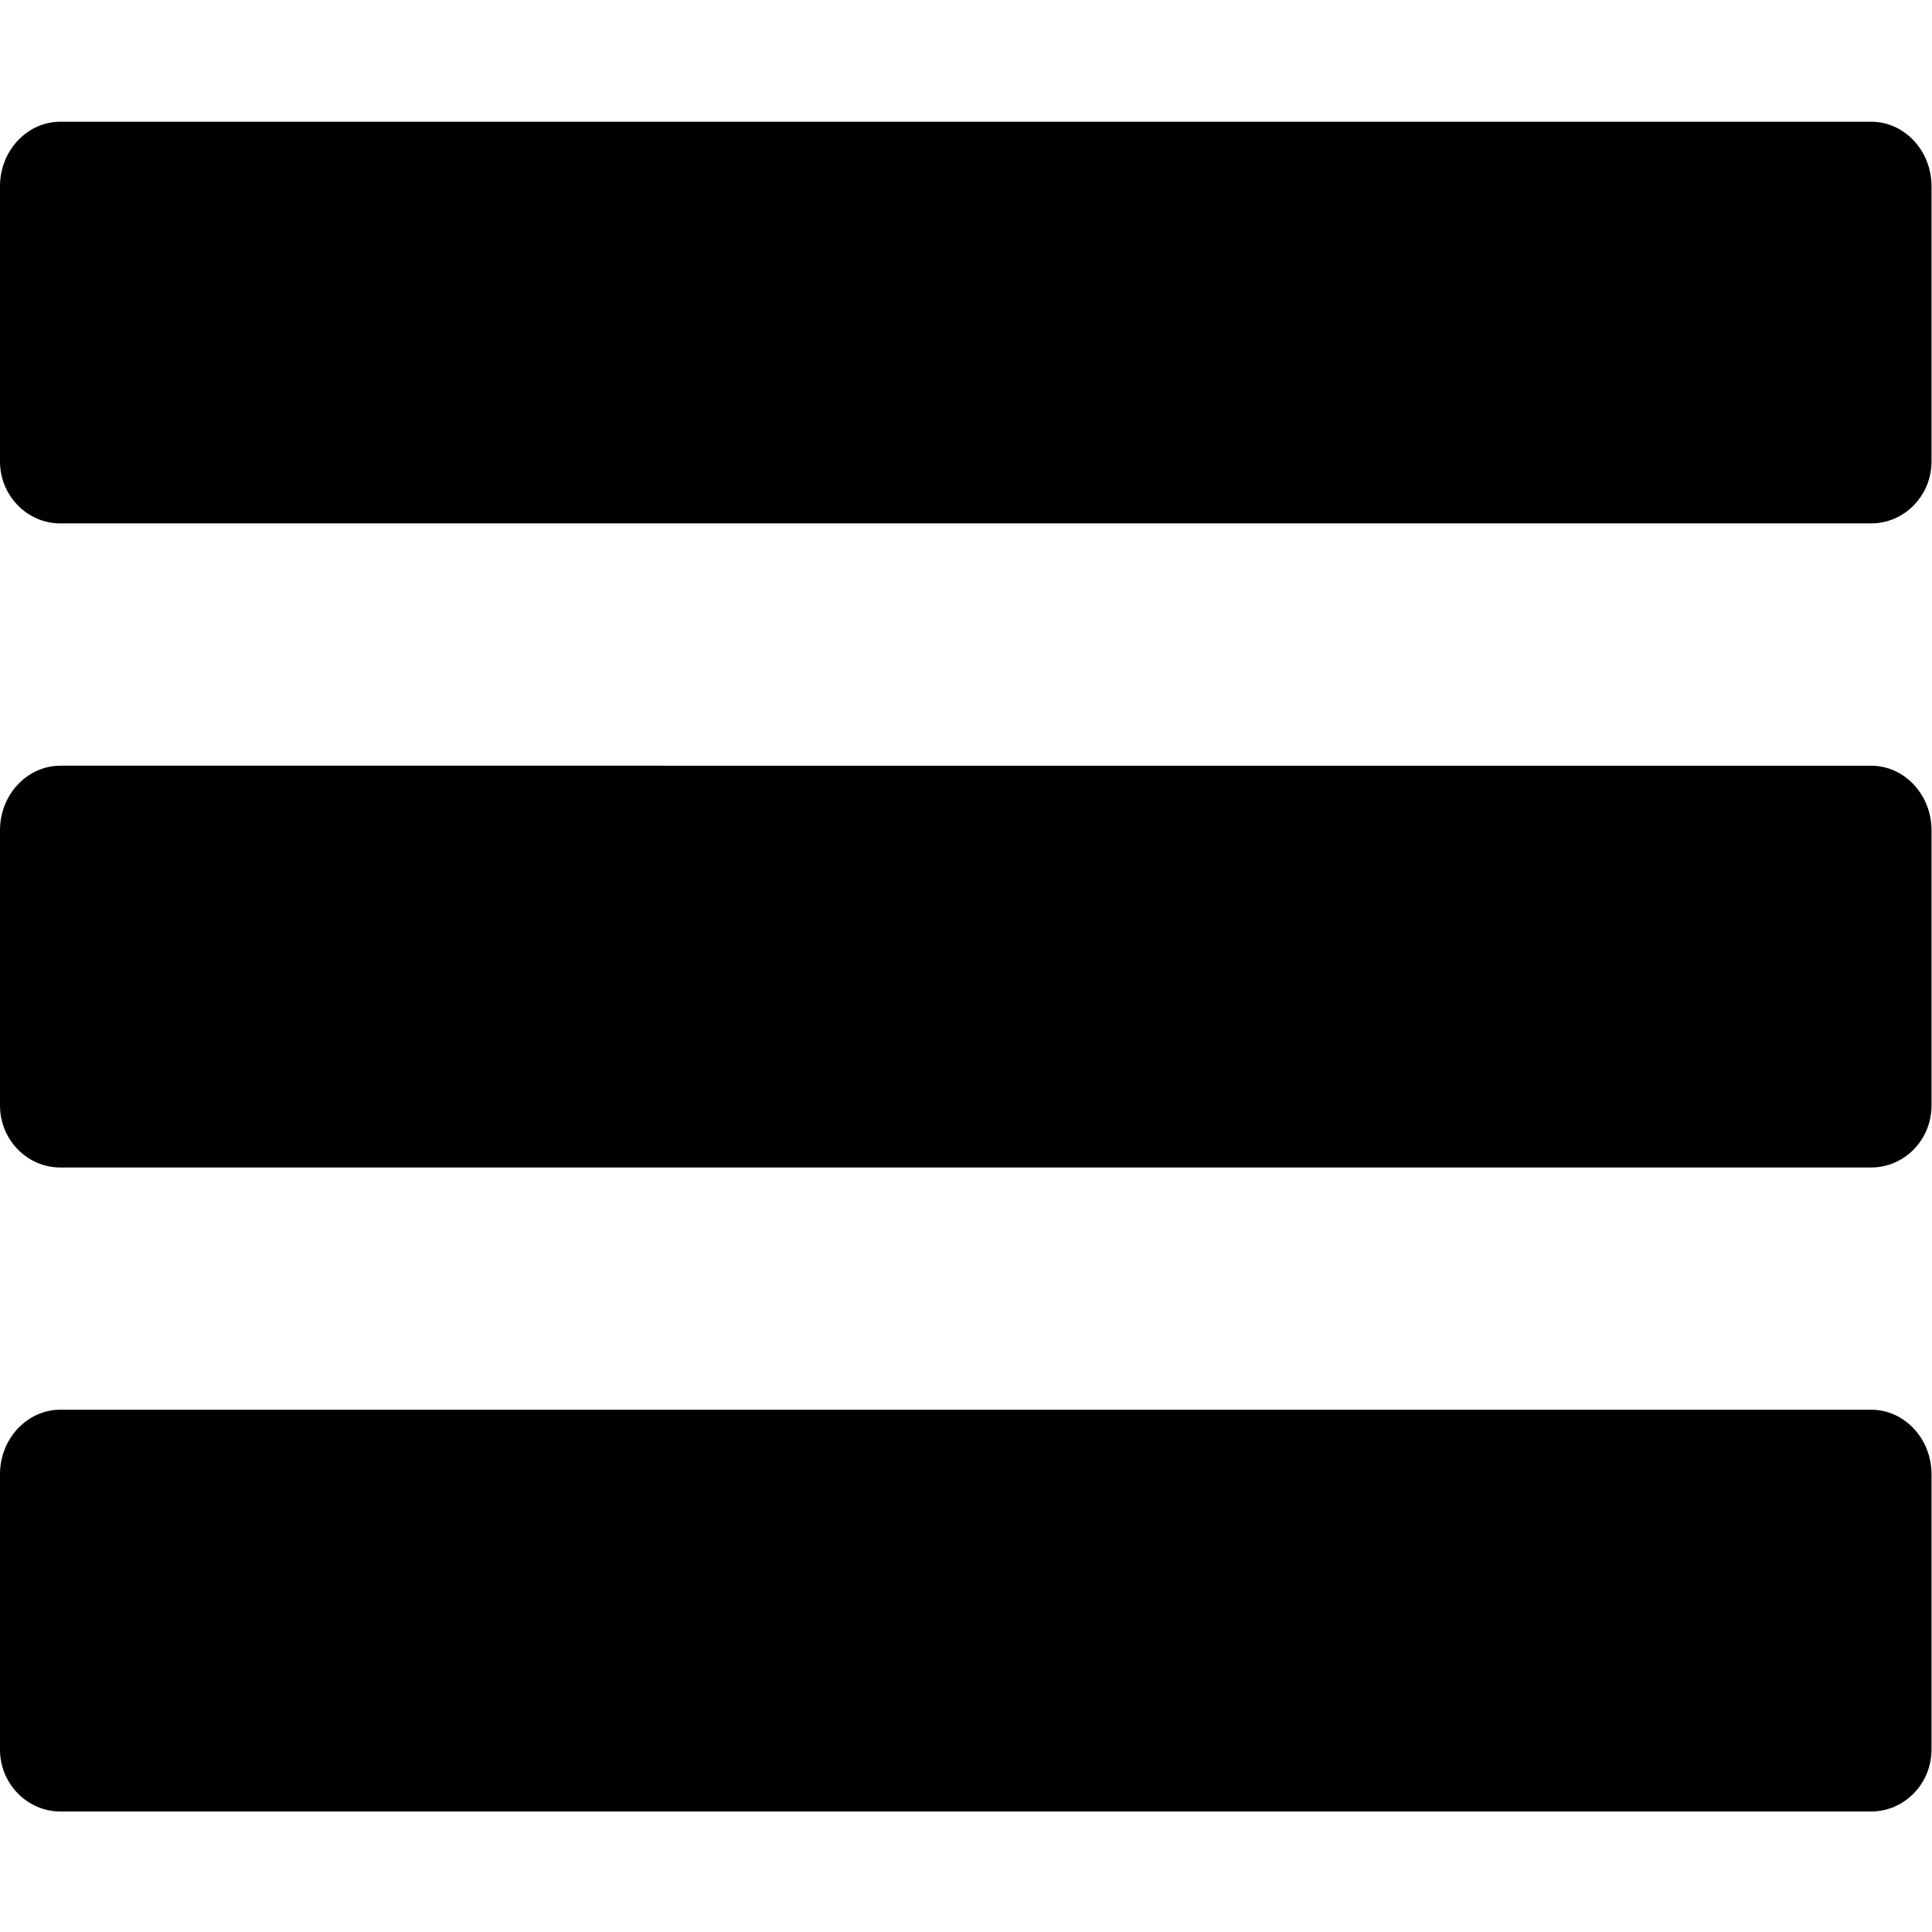 <?xml version="1.0" encoding="UTF-8" standalone="no"?>
<svg
   xmlns:dc="http://purl.org/dc/elements/1.1/"
   xmlns:cc="http://creativecommons.org/ns#"
   xmlns:rdf="http://www.w3.org/1999/02/22-rdf-syntax-ns#"
   xmlns:svg="http://www.w3.org/2000/svg"
   xmlns="http://www.w3.org/2000/svg"
   xmlns:sodipodi="http://sodipodi.sourceforge.net/DTD/sodipodi-0.dtd"
   xmlns:inkscape="http://www.inkscape.org/namespaces/inkscape"
   enable-background="new 0 0 24 24"
   height="24px"
   id="Layer_1"
   version="1.1"
   viewBox="0 0 24 24"
   width="24px"
   xml:space="preserve"
   sodipodi:docname="menuIcon.svg"
   inkscape:version="0.92.1 r15371"><defs
     id="defs11" /><sodipodi:namedview
     pagecolor="#ffffff"
     bordercolor="#666666"
     borderopacity="1"
     objecttolerance="10"
     gridtolerance="10"
     guidetolerance="10"
     inkscape:pageopacity="0"
     inkscape:pageshadow="2"
     inkscape:window-width="1331"
     inkscape:window-height="829"
     id="namedview9"
     showgrid="false"
     inkscape:zoom="13.906433"
     inkscape:cx="12.406398"
     inkscape:cy="9.0471275"
     inkscape:window-x="415"
     inkscape:window-y="152"
     inkscape:window-maximized="0"
     inkscape:current-layer="Layer_1" /><g
     id="g6"
     transform="translate(0,0.503)"><g
       id="g4"><path
         d="M 23.244,17.009 H 0.75 C 0.337,17.009 0,17.369 0,17.81 v 3.421 C 0,21.654 0.337,22 0.75,22 h 22.494 c 0.414,0 0.75,-0.346 0.75,-0.77 v -3.42 c 0,-0.441 -0.336,-0.801 -0.75,-0.801 z m 0,-8 H 0.75 C 0.337,9.009 0,9.369 0,9.81 v 3.421 C 0,13.655 0.337,14 0.75,14 h 22.494 c 0.414,0 0.75,-0.345 0.75,-0.769 V 9.81 c 0,-0.441 -0.336,-0.801 -0.75,-0.801 z m 0,-8 H 0.75 C 0.337,1.009 0,1.369 0,1.81 v 3.42 c 0,0.423 0.337,0.769 0.75,0.769 h 22.494 c 0.414,0 0.75,-0.346 0.75,-0.769 V 1.81 c 0,-0.441 -0.336,-0.801 -0.75,-0.801 z"
         id="path2"
         inkscape:connector-curvature="0" /></g></g></svg>